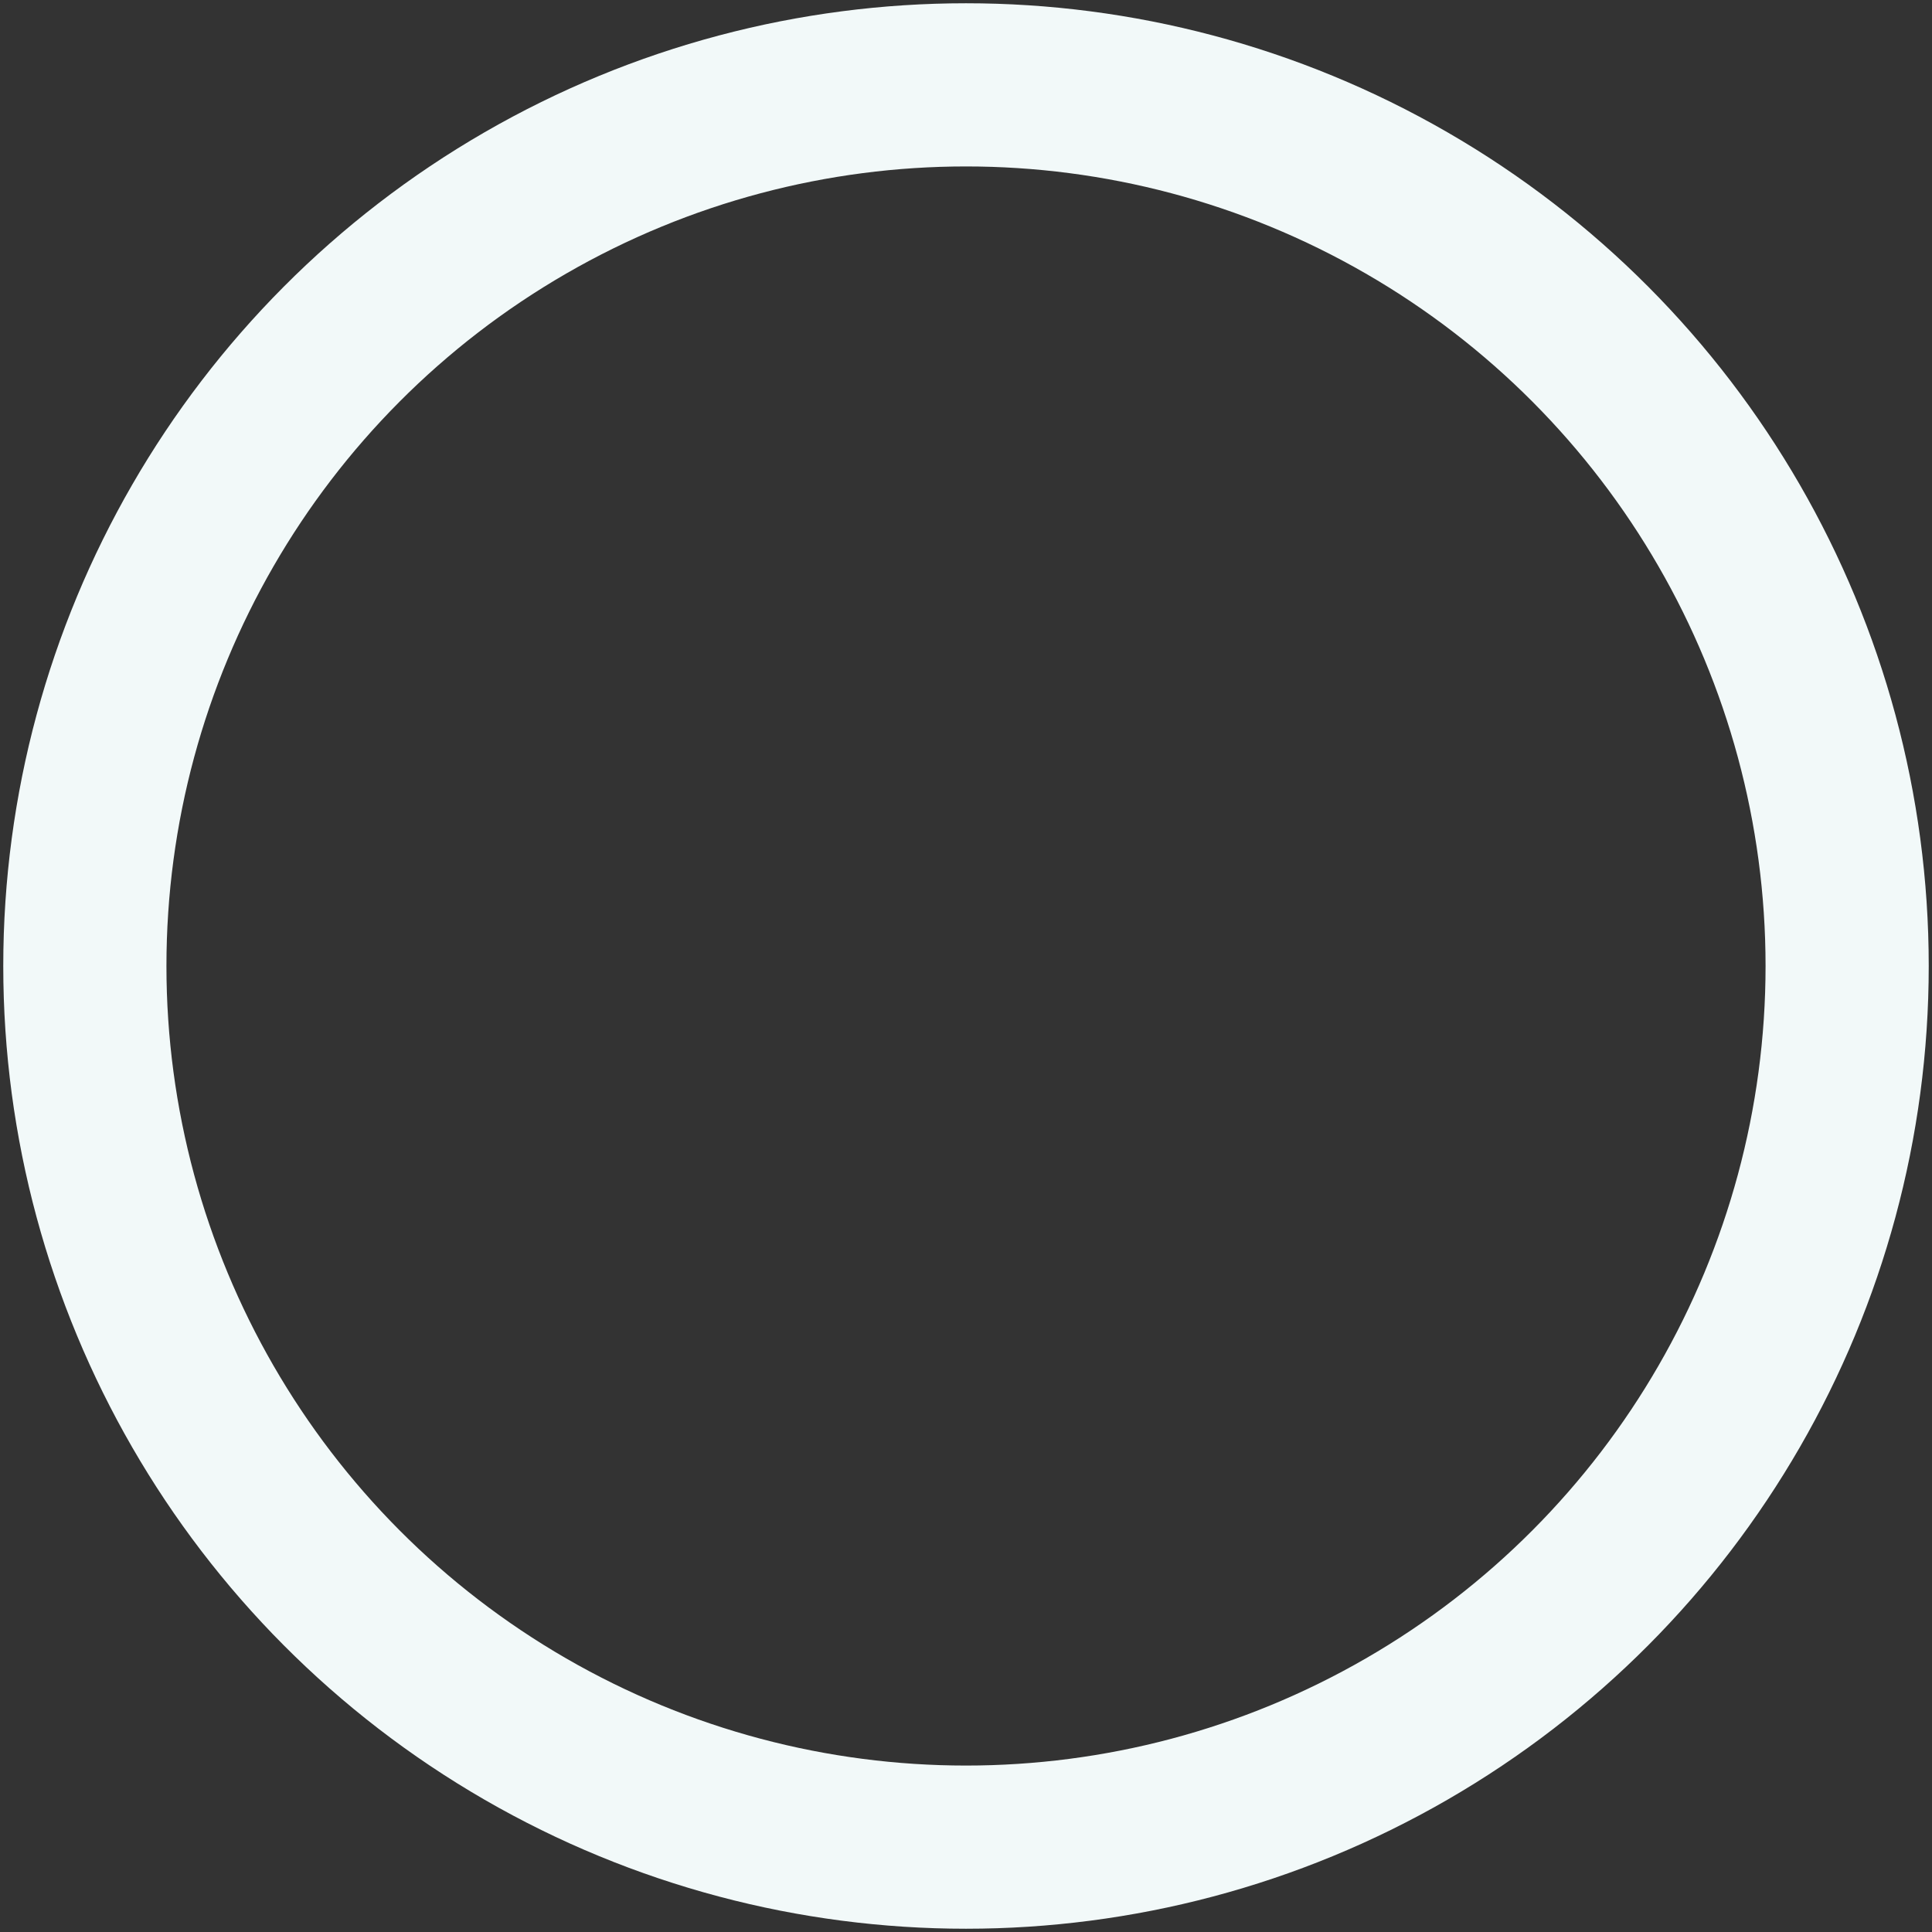 <?xml version="1.0" encoding="UTF-8"?>
<svg width="296px" height="296px" viewBox="0 0 296 296" version="1.1" xmlns="http://www.w3.org/2000/svg" xmlns:xlink="http://www.w3.org/1999/xlink">
    <rect x="0" y="0" width="296" height="296" fill="#333333" stroke="none"/>
    <!-- Generator: Sketch 51.2 (57519) - http://www.bohemiancoding.com/sketch -->
    <title>Oval Copy</title>
    <desc>Created with Sketch.</desc>
    <defs></defs>
    <g id="Page-1" stroke="none" stroke-width="1" fill="none" fill-rule="evenodd">
        <g id="Desktop-HD-Copy-12" transform="translate(-572, -774)" fill-rule="nonzero" stroke="#F2F9F9" stroke-width="25">
            <circle id="Oval-Copy" cx="720" cy="922" r="135"></circle>
        </g>
    </g>
</svg>